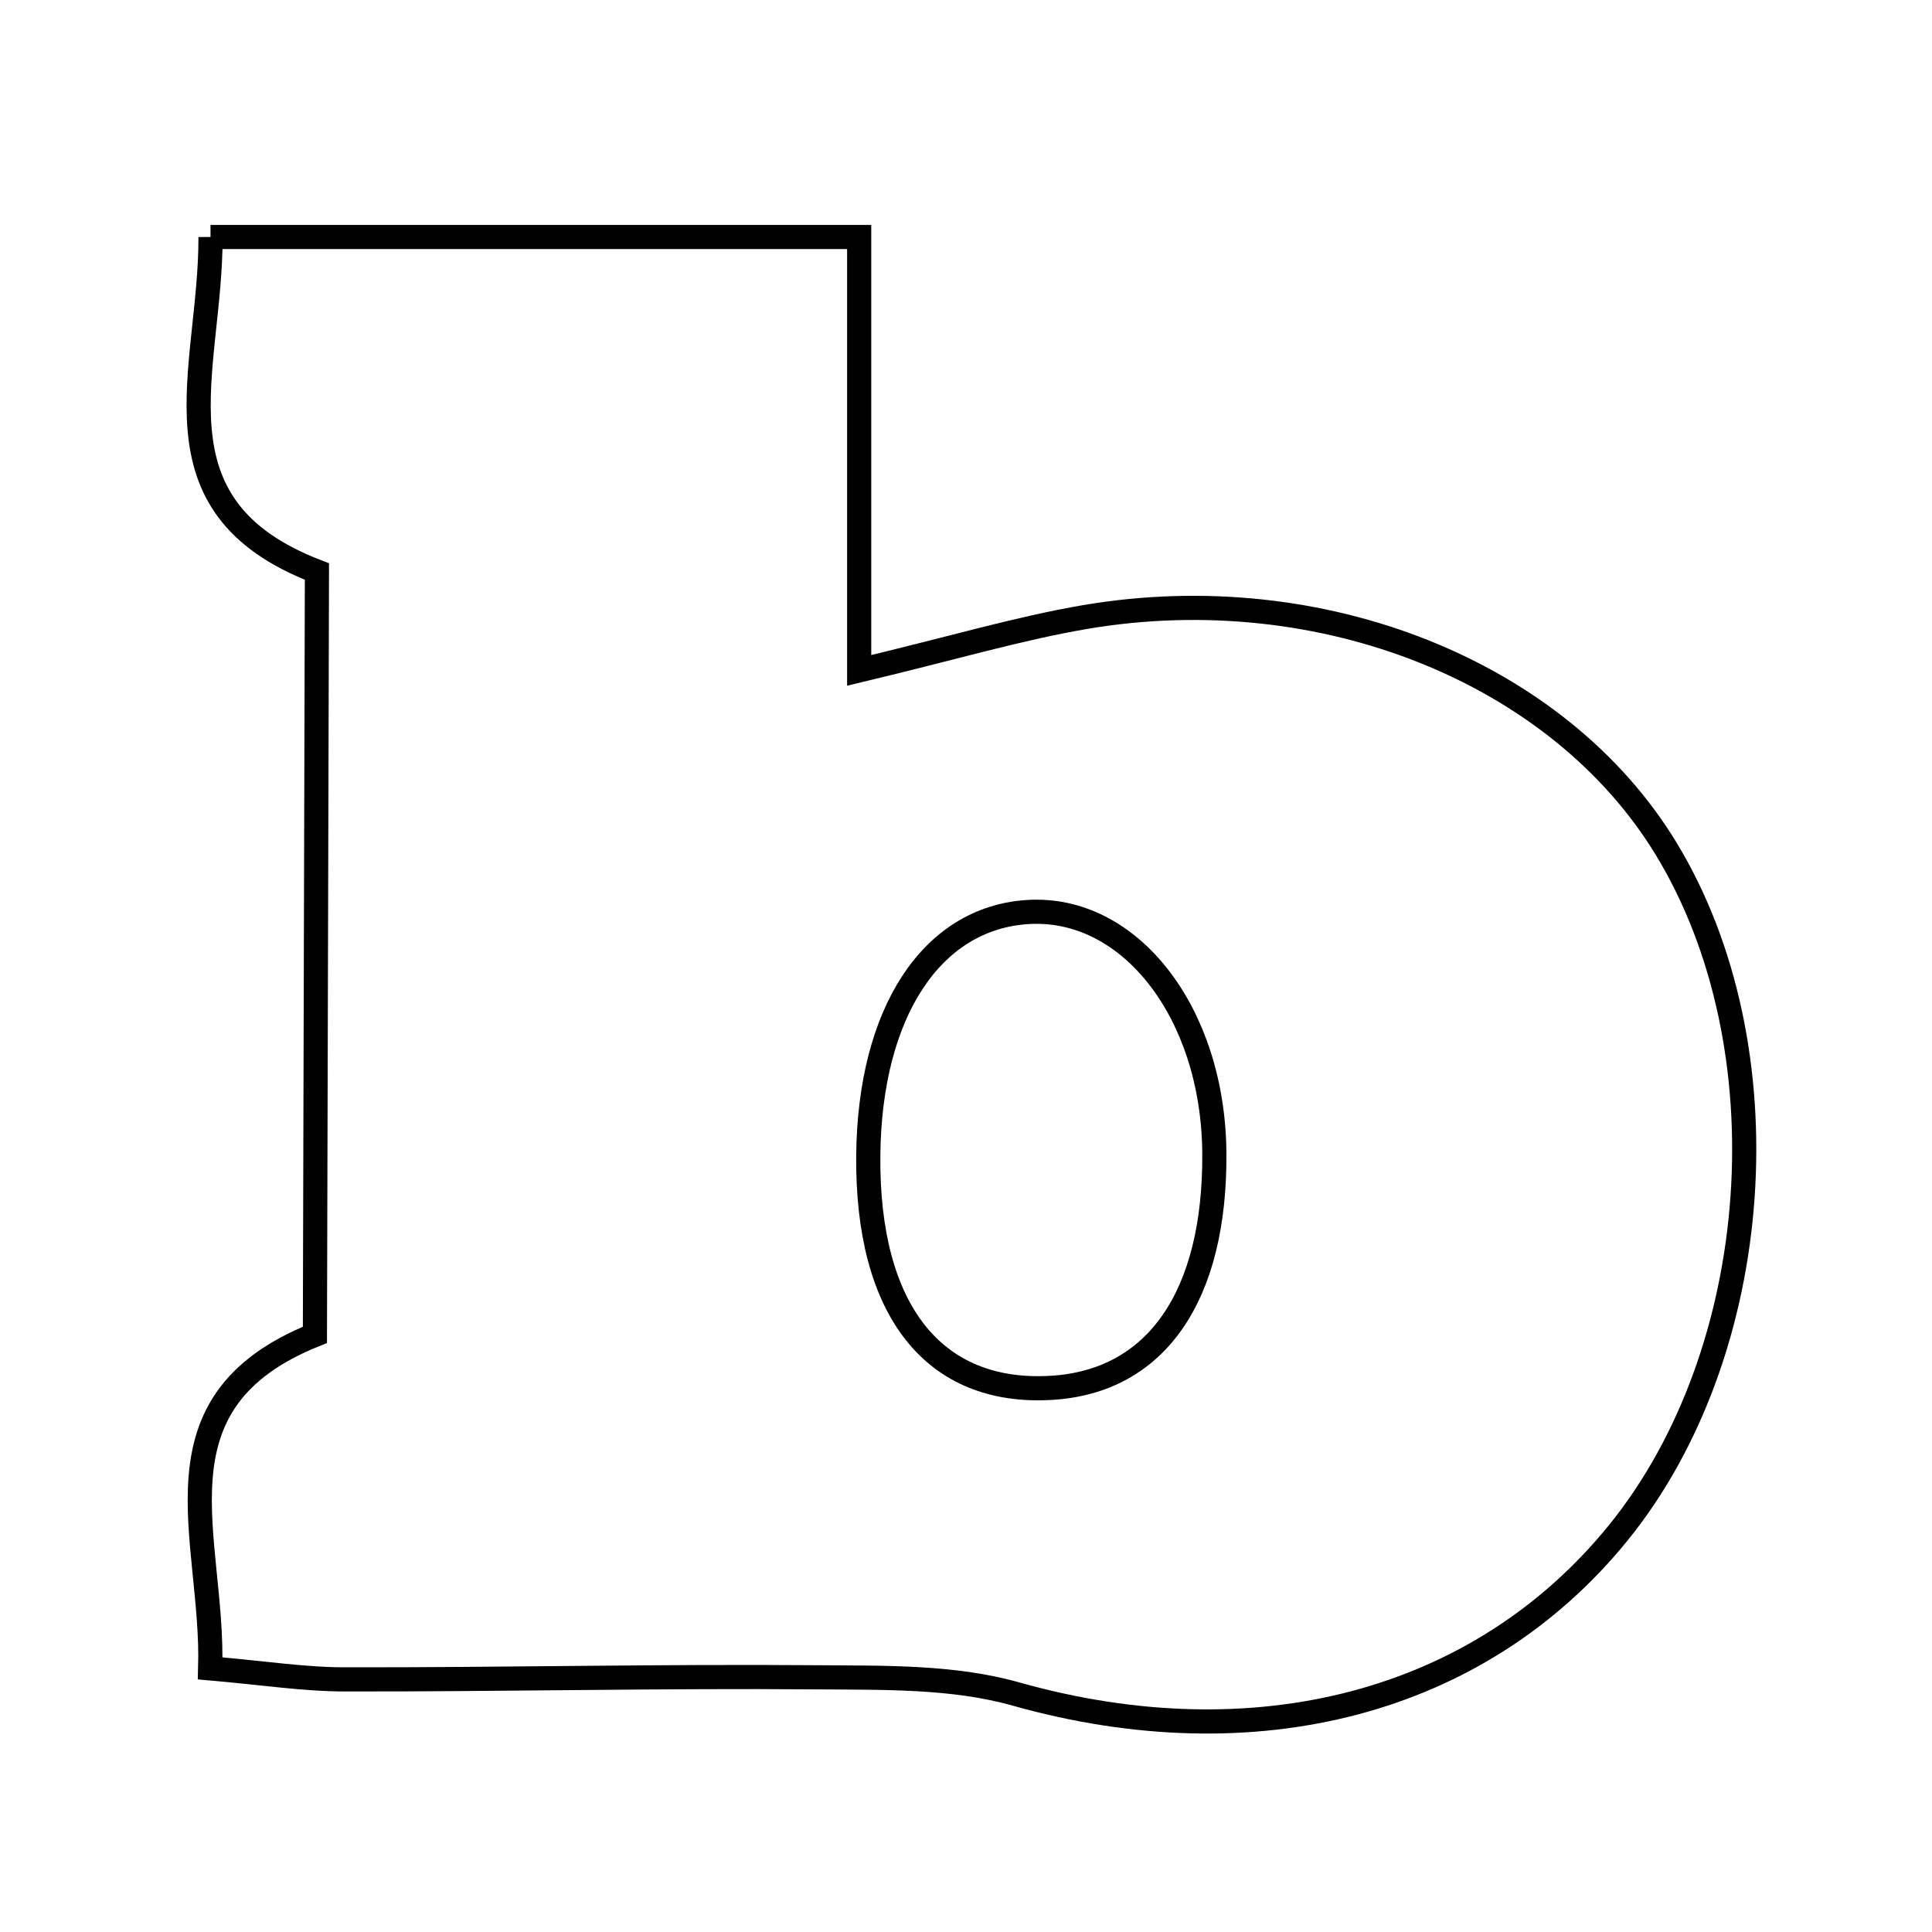 <svg xmlns="http://www.w3.org/2000/svg" viewBox="0.0 0.0 24.0 24.0" height="200px" width="200px"><path fill="none" stroke="black" stroke-width=".3" stroke-opacity="1.0"  filling="0" d="M2.615 2.944 C5.288 2.944 7.821 2.944 10.673 2.944 C10.673 4.621 10.673 6.338 10.673 8.328 C11.846 8.048 12.654 7.806 13.48 7.665 C16.423 7.165 19.363 8.351 20.696 10.541 C22.195 13.002 21.93 16.789 20.102 19.042 C18.373 21.172 15.58 21.878 12.618 21.043 C11.834 20.822 10.97 20.843 10.142 20.836 C8.193 20.82 6.244 20.865 4.295 20.862 C3.787 20.863 3.278 20.783 2.611 20.725 C2.66 19.103 1.81 17.426 3.912 16.582 C3.921 13.421 3.929 10.261 3.937 7.1 C1.807 6.282 2.622 4.596 2.615 2.944"></path>
<path fill="none" stroke="black" stroke-width=".3" stroke-opacity="1.0"  filling="0" d="M12.759 11.33 C14.034 11.244 15.072 12.58 15.085 14.324 C15.098 16.101 14.364 17.161 13.065 17.24 C11.597 17.33 10.766 16.274 10.786 14.346 C10.805 12.58 11.57 11.41 12.759 11.33"></path></svg>